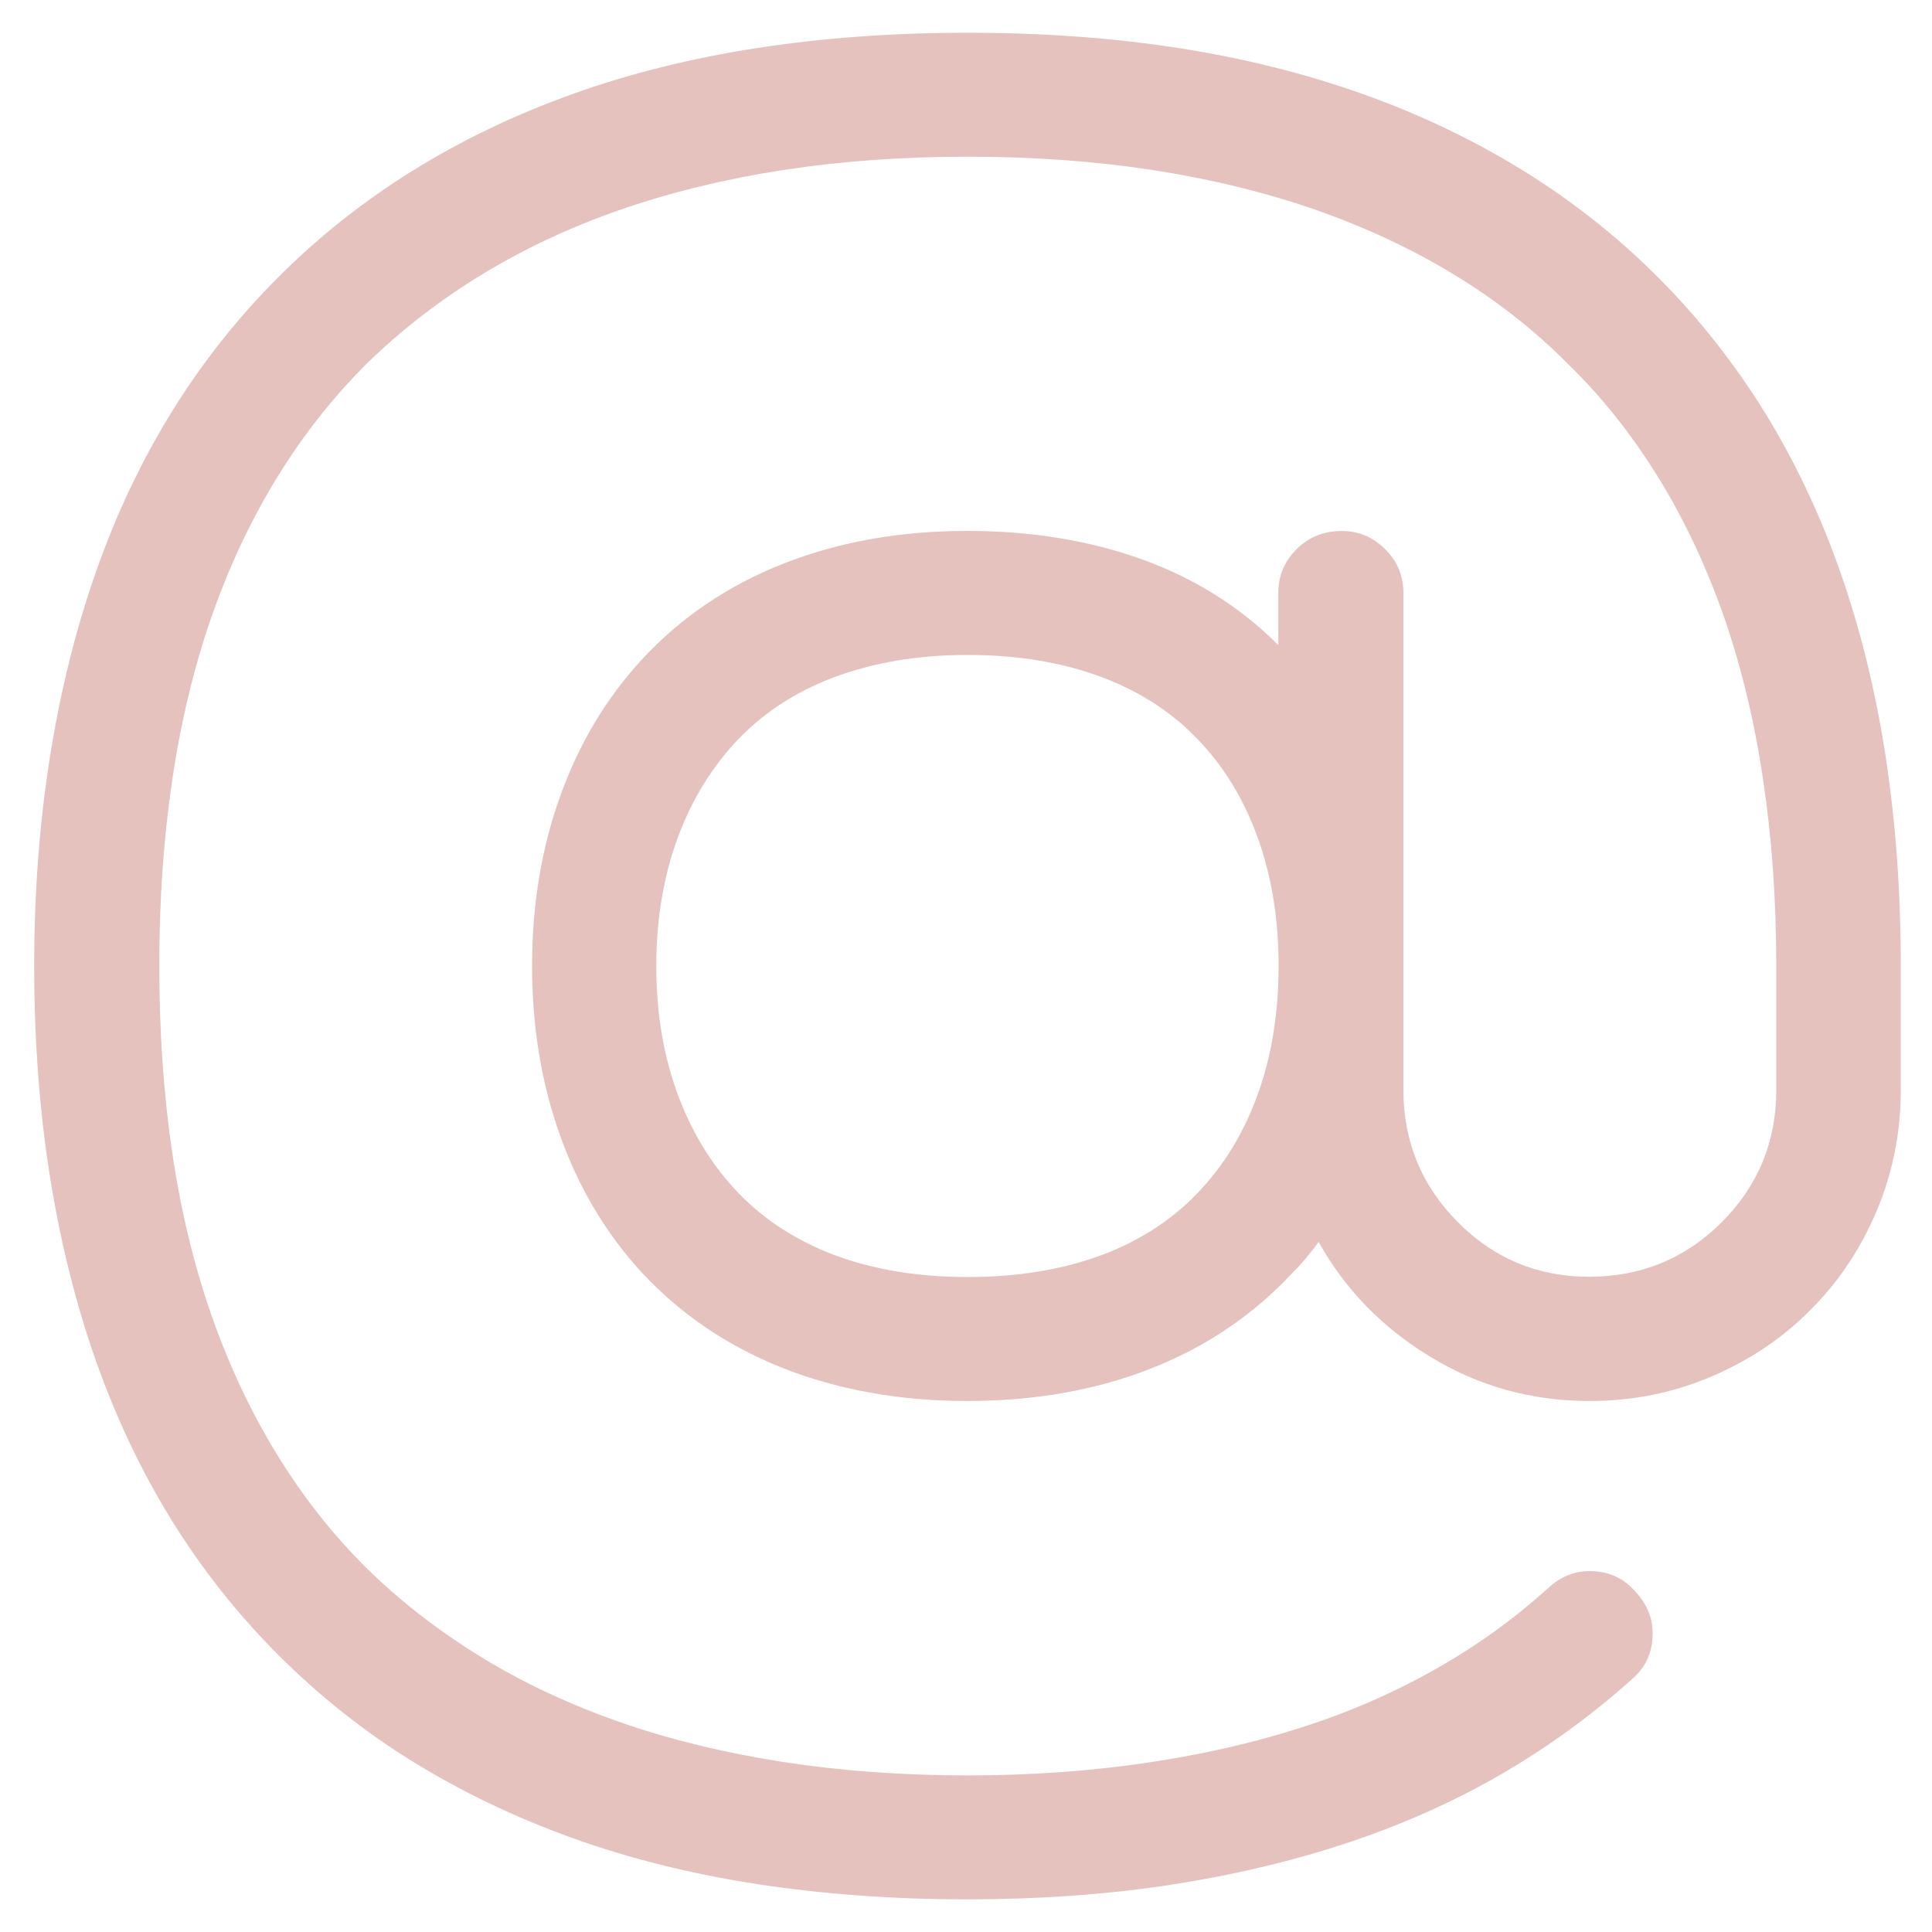 <?xml version="1.0" encoding="utf-8"?>
<!-- Generator: Adobe Illustrator 16.0.0, SVG Export Plug-In . SVG Version: 6.00 Build 0)  -->
<!DOCTYPE svg PUBLIC "-//W3C//DTD SVG 1.1//EN" "http://www.w3.org/Graphics/SVG/1.1/DTD/svg11.dtd">
<svg version="1.1" id="Layer_1" xmlns="http://www.w3.org/2000/svg" xmlns:xlink="http://www.w3.org/1999/xlink" x="0px" y="0px"
	 width="20px" height="20px" viewBox="0 0 20 20" enable-background="new 0 0 20 20" xml:space="preserve">
<g>
	<path fill="#E5C2BE" d="M17.16,2.867c0.42,0.419,0.785,0.883,1.102,1.39c0.313,0.508,0.576,1.059,0.785,1.654
		c0.21,0.596,0.367,1.235,0.473,1.918c0.104,0.684,0.157,1.407,0.157,2.17v1.284c0,0.443-0.085,0.863-0.252,1.258
		c-0.168,0.395-0.396,0.734-0.687,1.023c-0.288,0.291-0.631,0.52-1.024,0.687c-0.396,0.168-0.813,0.252-1.258,0.252
		c-0.597,0-1.144-0.151-1.642-0.453c-0.5-0.302-0.889-0.7-1.164-1.194c-0.043,0.061-0.084,0.112-0.127,0.164
		c-0.041,0.049-0.088,0.102-0.137,0.15c-0.404,0.436-0.892,0.768-1.461,0.993c-0.57,0.226-1.208,0.34-1.913,0.34
		c-0.696,0-1.332-0.114-1.906-0.34c-0.574-0.228-1.062-0.558-1.465-0.993c-0.369-0.402-0.65-0.874-0.843-1.415
		c-0.193-0.54-0.29-1.126-0.29-1.756c0-0.629,0.096-1.214,0.29-1.754c0.193-0.54,0.474-1.013,0.844-1.415
		c0.403-0.436,0.891-0.768,1.465-0.994c0.575-0.227,1.21-0.34,1.906-0.34c0.663,0,1.265,0.099,1.811,0.295
		c0.545,0.197,1.016,0.493,1.409,0.887v-0.54c0-0.176,0.062-0.327,0.188-0.452c0.127-0.126,0.281-0.189,0.468-0.189
		c0.176,0,0.325,0.062,0.451,0.189c0.126,0.125,0.188,0.276,0.188,0.452v5.146c0,0.534,0.188,0.991,0.566,1.37
		c0.377,0.378,0.829,0.563,1.357,0.563c0.535,0,0.994-0.188,1.371-0.563c0.378-0.379,0.566-0.836,0.566-1.37V10
		c0-0.679-0.045-1.318-0.135-1.918c-0.088-0.6-0.222-1.16-0.4-1.679c-0.182-0.52-0.404-1-0.674-1.44S16.6,4.126,16.238,3.774
		c-0.35-0.354-0.746-0.664-1.187-0.932c-0.44-0.268-0.922-0.492-1.44-0.673c-0.521-0.18-1.079-0.316-1.68-0.409
		c-0.601-0.092-1.238-0.138-1.917-0.138c-0.671,0-1.306,0.046-1.906,0.138c-0.6,0.093-1.16,0.229-1.68,0.409
		c-0.521,0.181-1,0.405-1.44,0.673c-0.439,0.268-0.84,0.578-1.2,0.931C3.436,4.125,3.125,4.521,2.857,4.962
		c-0.269,0.44-0.493,0.92-0.673,1.44c-0.18,0.52-0.314,1.08-0.402,1.68C1.693,8.682,1.649,9.321,1.649,10
		c0,0.682,0.044,1.318,0.132,1.919c0.088,0.599,0.222,1.159,0.402,1.679c0.181,0.521,0.405,1,0.673,1.44s0.579,0.837,0.931,1.188
		c0.36,0.354,0.761,0.662,1.201,0.932c0.44,0.269,0.92,0.492,1.44,0.673s1.08,0.315,1.679,0.409c0.6,0.092,1.235,0.139,1.906,0.139
		c0.645,0,1.254-0.043,1.831-0.127c0.574-0.083,1.111-0.204,1.609-0.363c0.5-0.158,0.965-0.361,1.396-0.604
		c0.433-0.243,0.822-0.524,1.176-0.844c0.135-0.125,0.289-0.186,0.467-0.176c0.176,0.008,0.322,0.078,0.439,0.213
		c0.125,0.136,0.186,0.289,0.176,0.467c-0.008,0.177-0.078,0.322-0.213,0.438c-0.42,0.377-0.877,0.708-1.371,0.994
		c-0.496,0.285-1.03,0.521-1.604,0.71c-0.573,0.188-1.187,0.331-1.836,0.43c-0.651,0.097-1.341,0.145-2.07,0.145
		c-0.763,0-1.487-0.053-2.17-0.157C7.16,19.4,6.52,19.241,5.925,19.027c-0.596-0.215-1.147-0.479-1.655-0.793
		c-0.508-0.314-0.971-0.684-1.39-1.103c-0.419-0.42-0.786-0.882-1.101-1.39c-0.315-0.51-0.577-1.061-0.786-1.654
		c-0.21-0.596-0.369-1.232-0.478-1.919C0.408,11.486,0.354,10.766,0.354,10c0-0.763,0.055-1.486,0.164-2.17s0.268-1.323,0.478-1.918
		c0.209-0.596,0.472-1.147,0.786-1.655c0.314-0.507,0.682-0.971,1.101-1.39s0.883-0.786,1.39-1.101s1.059-0.579,1.655-0.793
		C6.522,0.76,7.162,0.601,7.845,0.496c0.684-0.105,1.407-0.157,2.17-0.157c0.772,0,1.497,0.052,2.176,0.157
		c0.679,0.105,1.317,0.264,1.918,0.478c0.601,0.214,1.152,0.479,1.66,0.793S16.741,2.448,17.16,2.867z M10.015,13.22
		c0.52,0,0.986-0.077,1.396-0.23c0.411-0.155,0.755-0.384,1.03-0.687c0.262-0.285,0.457-0.623,0.593-1.013
		c0.135-0.39,0.202-0.821,0.202-1.29s-0.067-0.899-0.202-1.289c-0.136-0.39-0.331-0.728-0.593-1.013
		c-0.275-0.302-0.619-0.531-1.03-0.686c-0.41-0.155-0.876-0.232-1.396-0.232c-0.512,0-0.973,0.078-1.384,0.232
		C8.22,7.167,7.876,7.396,7.6,7.698C7.34,7.983,7.141,8.321,7.002,8.711C6.864,9.101,6.794,9.531,6.794,10s0.069,0.9,0.208,1.29
		s0.337,0.728,0.598,1.013c0.277,0.303,0.621,0.529,1.031,0.687C9.042,13.143,9.503,13.22,10.015,13.22z"/>
</g>
</svg>
